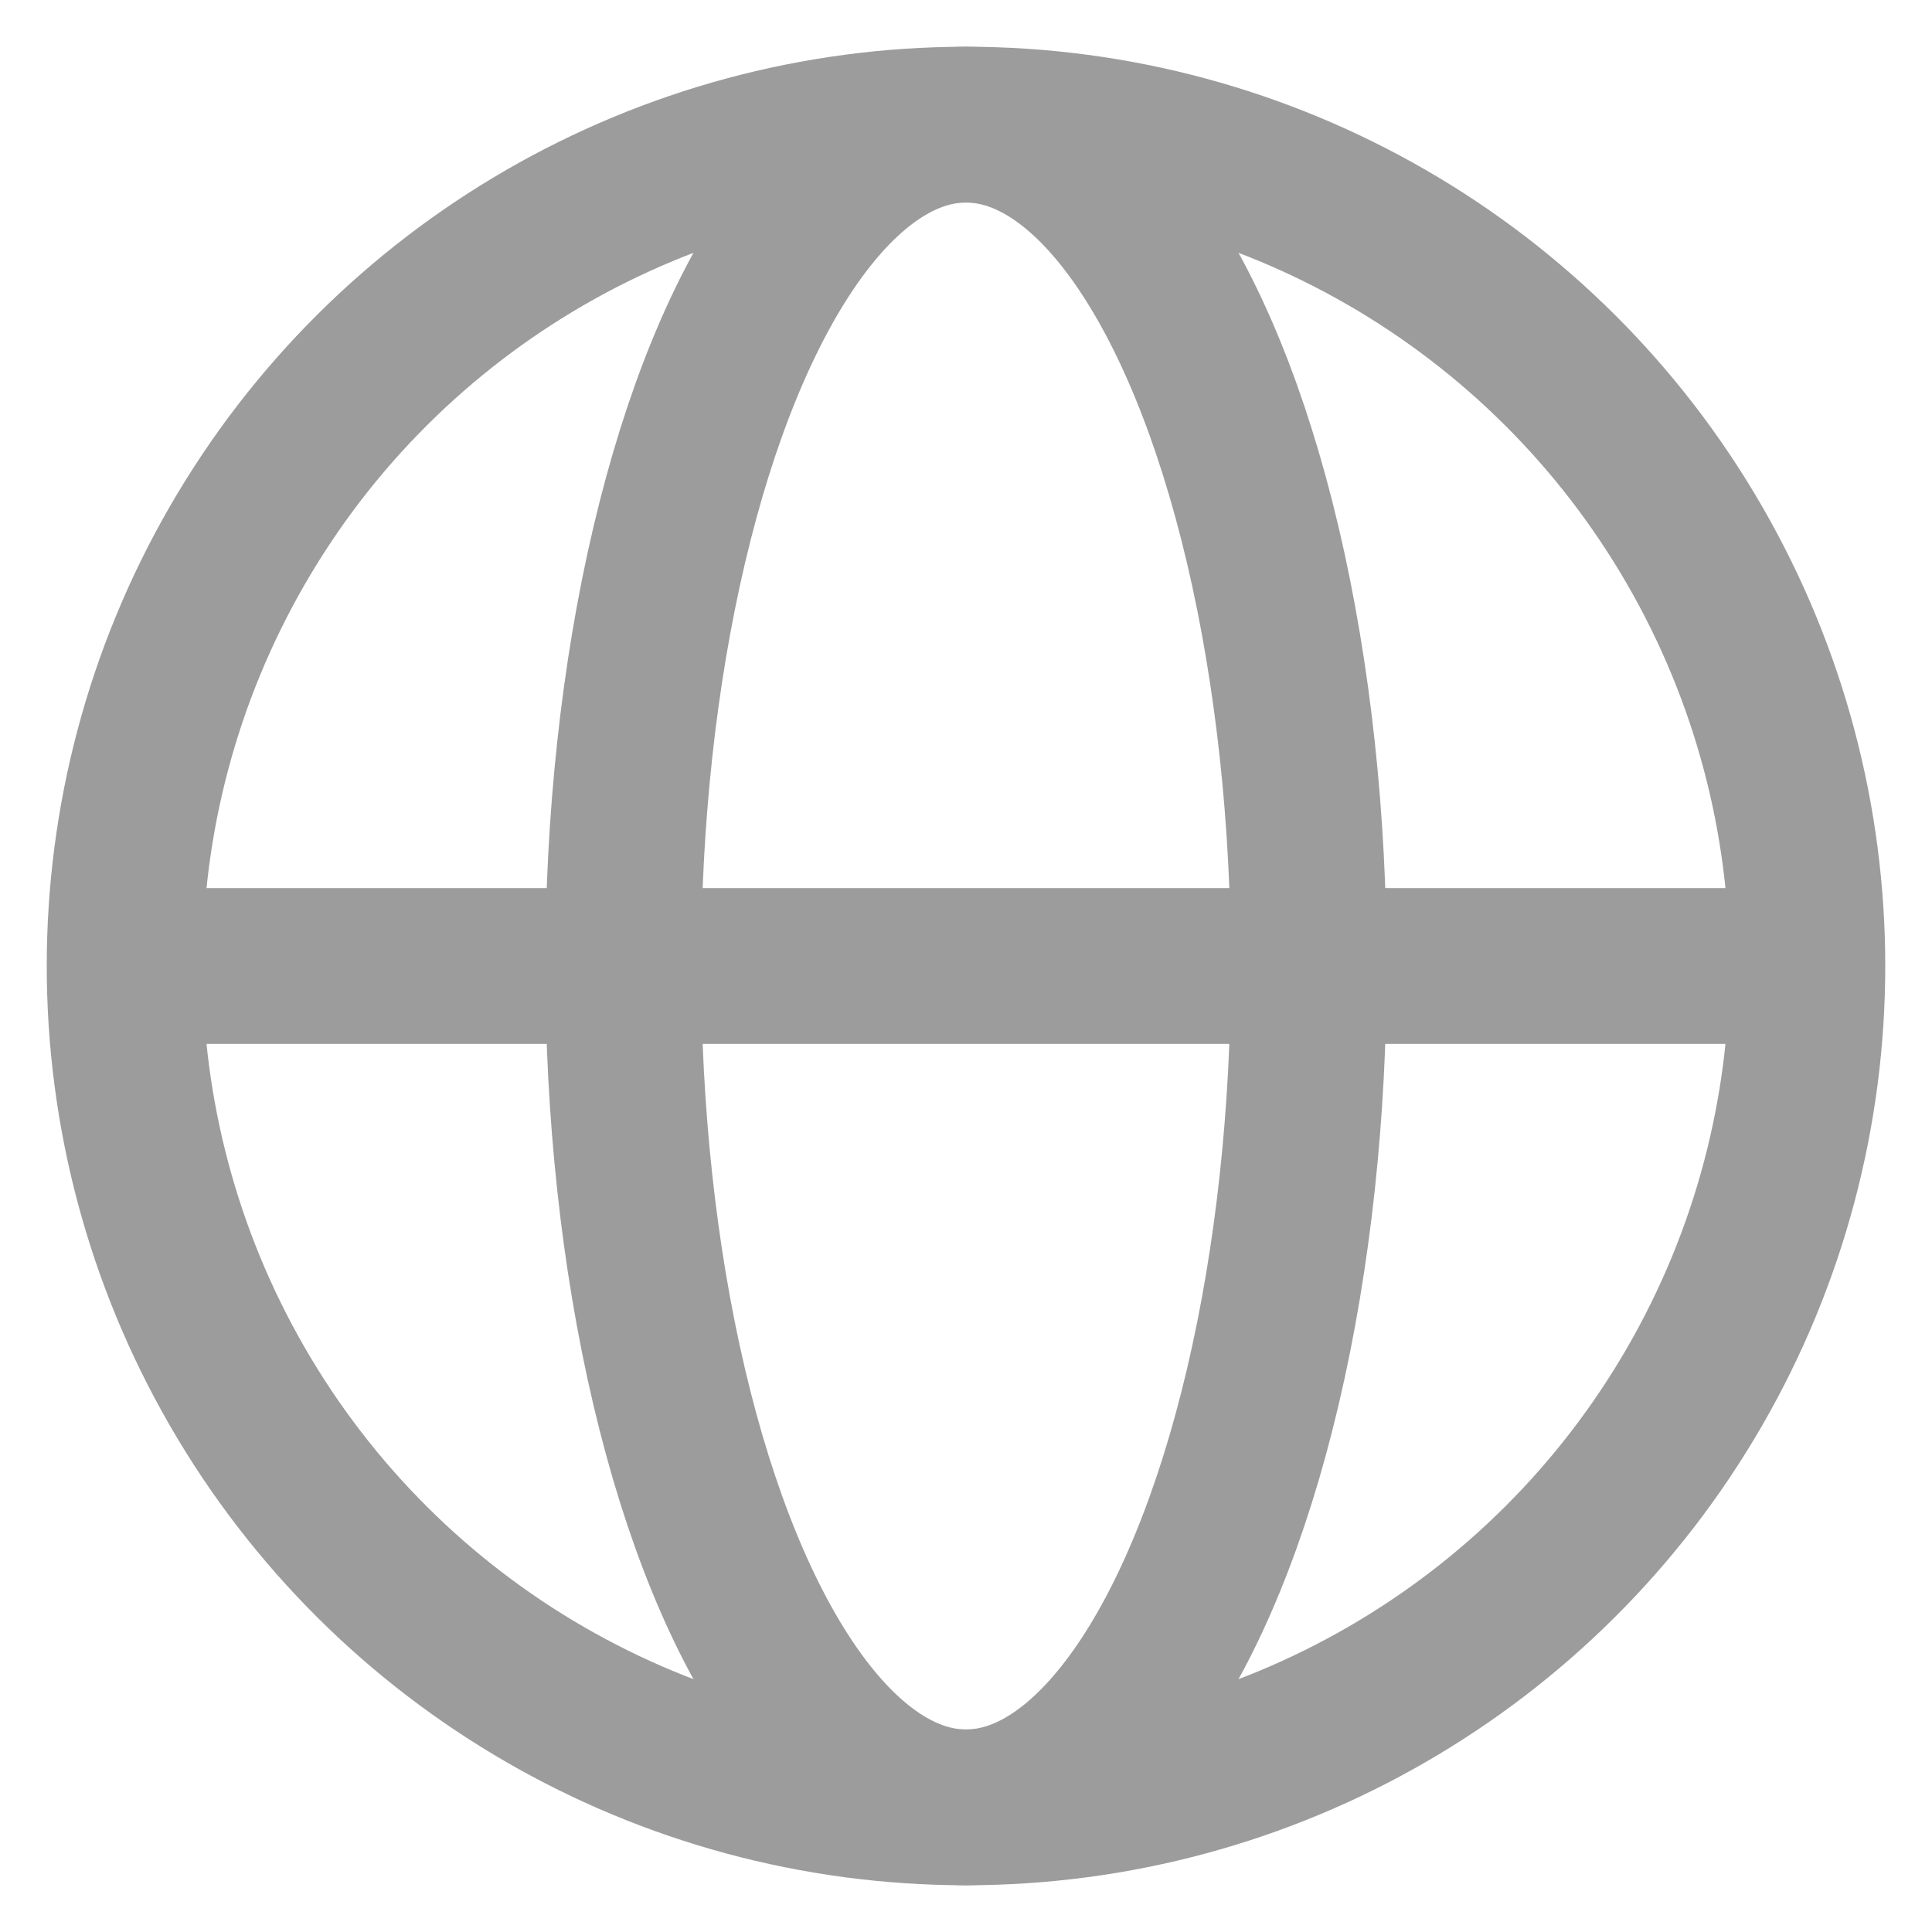 <svg width="31" height="31" viewBox="0 0 31 31" fill="none" xmlns="http://www.w3.org/2000/svg">
<circle cx="15.5" cy="15.5" r="13.5" transform="rotate(-90 15.5 15.5)" stroke="#9C9C9C" stroke-width="2.5"/>
<ellipse cx="15.5" cy="15.5" rx="13.5" ry="5.5" transform="rotate(-90 15.5 15.5)" stroke="#9C9C9C" stroke-width="2.5"/>
<path d="M2 15.5L28.5 15.5" stroke="#9C9C9C" stroke-width="2.5"/>
</svg>
